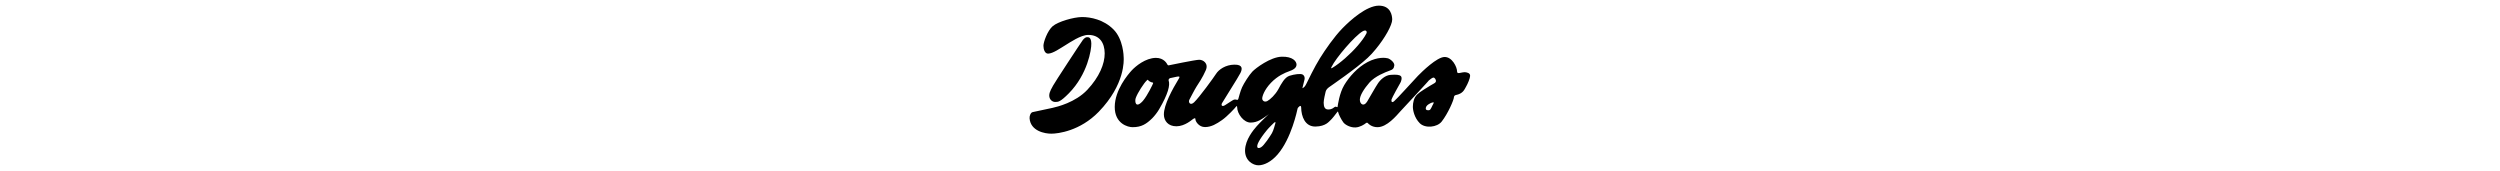 <svg version="1.1" id="Ebene_1" xmlns="http://www.w3.org/2000/svg" xmlns:xlink="http://www.w3.org/1999/xlink" x="0px" y="0px"
	 width="1170px" height="80px" viewBox="0 0 1170 445" enable-background="new 0 0 1170 445">
<g id="layer1" transform="translate(-1047.607,-285.169)">
	<path id="path11358" d="M1967.683,299.874c-31.706,0.469-73.043,36.929-94.728,59.271c-21.687,22.348-44.538,55.538-58.178,77.414
		c-13.664,21.639-32.587,60.852-35.453,66.731c-2.871,5.881-5.77,9.686-10.407,11.57c0,0,4.39-18.323,5.614-22.792
		c1.198-4.704-0.155-10.622-5.68-13.209c-5.528-2.356-20.702-0.441-33.335,3.559c-12.632,3.995-21.327,20.459-29.156,35.041
		c-7.857,14.347-21.2,26.802-28.751,30.801c-7.549,3.764-13.137-1.162-13.21-6.576c-0.069-5.642,5.226-22.583,22.727-40.93
		c17.52-18.346,36.859-26.38,46.953-29.909c10.112-3.526,19.361-8.242,19.644-17.179c0.305-8.705-10.021-21.816-38.739-20.876
		c-28.743,0.706-67.702,29.606-76.453,39.014c-8.747,9.408-21.575,29.866-26.49,40.449c-4.938,10.583-8.964,28.003-9.789,30.118
		c-0.797,2.115-2.402,3.536-3.695,2.6c-1.269-0.706-5.114-1.217-8.077-0.274c-2.938,0.942-15.093,9.433-23.068,14.376
		c-7.972,4.702-10.532,0-7.665-5.41c2.894-5.645,43.04-68.227,47.982-78.578c4.935-10.113,6.89-22.099-15.95-21.628
		c-22.814,0.237-40.4,12.7-47.431,23.753c-5.786,9.173-43.67,61.396-57.358,74.333c-10.021,9.409-15.612-0.221-12.321-6.572
		c2.26-4.235,14.41-27.804,18.549-34.154c4.139-6.352,16.582-24.638,24.368-42.984c7.785-18.113-7.535-27.342-17.25-27.106
		c-9.738,0-77.198,14.107-79.738,14.58c-1.671,0.235-3.798-2.531-4.244-4.175c0.211,0.705-7.244-15.57-28.954-15.335
		c-27.048,0.469-52.14,21.387-62.556,32.446c-10.42,11.29-44.095,51.086-44.354,95.071c-0.26,43.982,34.493,53.142,46.747,52.907
		c22.885,0,35.806-8.483,50.717-23.066c6.305-6.349,13.762-15.989,18.205-23.75c23.053-39.283,29.065-62.816,24.575-74.811
		c-0.753-2.12,1.567-5.624,4.104-6.097c2.52-0.471,10.978-2.557,18.551-3.97c7.596-1.411,5.971,2.115,3.901,5.408
		c-16.466,27.282-39.208,68.166-38.877,93.566c0.211,15.993,10.956,30.624,32.922,30.39c21.991-0.238,39.908-16.941,42.847-18.822
		c2.939-1.648,6.297-4.283,6.364,0.889c0.071,4.938,8.771,20.224,25.257,19.986c16.488-0.234,29.839-8.426,43.667-18.069
		c13.827-9.405,35.085-32.458,36.754-35.042c1.646-2.59,2.898-1.652,2.944,1.646c0.236,16.932,17.067,40.002,35.25,39.766
		c18.157-0.237,29.014-8.969,47.43-21.902c-2.515,1.642-22.937,21.399-31.689,31.279c-4.373,4.936-11.736,13.613-18.139,24.434
		c-6.42,10.822-11.844,24.004-12.315,37.644c-0.894,27.52,20.877,40.005,35.249,39.765c14.37-0.233,32.833-8.912,49.485-28.199
		c36.218-41.863,50.957-115.006,52.09-119.711c0.397-1.878,3.737-4.748,5.405-6.16c1.67-1.176,3.786-0.477,3.834,3.284
		c0.327,24.228,10.394,50.368,37.441,49.895c27.047-0.468,35.331-13.632,38.672-16.218c3.363-2.588,15.397-17.879,17.044-20.465
		c1.67-2.59,2.834-3.526,3.422,0c0.703,4.232,7.839,18.783,13.414,26.077c5.597,7.059,19.654,13.642,31.484,12.934
		c11.831-0.465,23.548-8.226,26.488-10.812c2.918-2.588,4.925-1.382,5.886-0.207c1.014,1.645,10.327,10.57,25.12,10.333
		c24.51-0.233,48.646-29.424,59.891-41.889c14.416-15.756,77.082-82.552,72.893-79.261c2.778-2.115,9.208-8.004,12.595-8.004
		c3.361,0,5.987,4.938,6.434,7.528c0.472,2.351-0.373,5.413-4.586,7.525c-2.518,1.411-13.977,8.002-24.985,15.058l-3.282,2.12
		c-7.386,4.706-11.242,7.531-15.263,11.297c-10.021,9.407-11.535,22.146-11.845,31.553c-0.302,9.409,3.802,29.626,17.934,43.735
		c14.137,14.113,45.187,10.812,57.016-4.243c15.807-19.99,32.196-56.682,32.102-64.682c0,0,0.977-3.535,4.176-4.241
		c19.474-3.765,22.631-14.144,27.173-21.905c4.538-7.757,10.35-21.642,10.607-27.992c0.33-7.764-8.18-8.875-11.566-9.584
		c-3.391-0.707-11.373,0.908-15.609,1.851c-4.207,0.941-6.822,0.032-6.773-3.968c0.116-11.056-12.778-38.116-32.648-37.646
		c-19.854,0.235-58.289,37.883-69.131,48.936c-10.842,11.289-55.388,60.885-62.488,66.526c-7.126,5.413-6.811-1.664-6.435-4.723
		c0.401-3.056,21.467-41.148,23.138-43.736c1.646-2.588,5.292-12.67,1.435-16.903s-13.155-4.501-27.103-3.56
		c-13.948,0.941-26.484,12.702-32.718,22.106c-6.207,9.173-19.382,32.715-28.062,47.298c-8.679,14.348-18.936,7.075-19.098-4.448
		c-0.168-11.291,11.053-28.945,25.185-45.176c14.159-16.226,41.93-27.026,51.2-30.32c9.265-3.059,12.129-5.691,13.275-13.689
		c1.179-7.998-10.77-17.176-16.698-18.823c-5.953-1.646-26.265-4.226-52.701,9.652c-26.461,13.878-48.098,38.623-60.917,60.027
		c-12.815,21.404-16.643,53.107-17.043,54.756c-0.398,1.648,0.38,2.599-1.642,2.599c-2.026-0.232-2.917-2.588-6.778,0
		c-3.221,2.118-6.7,6.331-16.837,6.096c-8.489-0.234-11.085-7.244-11.226-17.59c-0.095-6.588,3.913-24.044,5.133-28.75
		c1.198-4.701,4.504-8.441,8.688-11.496c4.8-3.528,69.587-47.494,100.891-76.66c7.127-6.582,14.305-14.391,21.15-22.858
		c23.33-28.224,42.76-62.516,42.571-76.865C2002.678,326.23,1999.388,299.637,1967.683,299.874z M1195.415,329.511
		c-22.416,0.235-62.508,11.985-76.386,23.75c-13.875,11.996-24.208,41.651-24.162,51.061c0.047,9.172,3.496,20.699,12.39,20.467
		c12.678-0.47,31.587-14.102,44.215-21.629c12.63-7.76,40.861-27.104,59.89-27.104c29.588-0.235,42.794,20.463,42.985,47.98
		c0.165,27.284-14.012,61.632-45.106,94.796c-31.067,33.166-79.168,44.5-90.553,47.091c-11.406,2.59-46.482,10.079-51.542,11.021
		c-5.079,0.706-8.797,9.195-8.348,16.017c2.328,33.397,39.965,40.41,56.879,40.179c16.911,0,74.353-6.781,123.065-56.879
		c69.551-71.737,65.139-135.277,65.091-140.45c-0.024-4.941-1.104-48.421-26.625-74.059
		C1251.688,336.108,1217.806,329.511,1195.415,329.511z M1931.68,364.621c4.435-0.221,5.966,3.786,3.969,7.668
		c-4.728,9.407-12.759,20.264-22.451,31.552c-19.707,22.814-46.317,46.076-65.979,57.837c-5.031,3.056-3.364-0.22-2.119-2.806
		c10.723-22.347,60.382-80.71,81.173-92.47C1928.367,365.224,1930.202,364.695,1931.68,364.621z M1208.417,381.938
		c-3.387,0-7.166,2.622-10.951,7.323c-3.764,4.705-75.81,114.519-77.479,118.753c-1.648,4.234-10.065,15.29-9.994,25.874
		c0.07,10.584,8.145,16.934,15.744,16.702c7.618,0,13.112-0.011,35.386-22.591c48.521-49.158,58.903-113.572,58.385-129.566
		C1218.987,382.204,1213.051,381.938,1208.417,381.938z M1366.185,492.818c0.426-0.058,0.833,0.183,1.231,0.89
		c1.366,2.354,7.104,5.62,10.68,6.093c1.269,0.237,2.99,0.015,2.189,2.602c-0.774,2.353-14.523,31.046-25.53,44.216
		c-0.587,0.703-1.189,1.416-1.781,2.12c-18.909,20.228-20.663-0.284-17.866-8.278c4.891-13.88,21.863-39.473,28.543-45.588
		C1364.696,493.843,1365.47,492.92,1366.185,492.818z M2110.118,551.614c1.066,0.148,1.304,1.079-0.345,3.902
		c-3.317,5.409-6.139,14.811-9.922,16.22c-3.788,1.176-11.403,0.951-9.377-6.573c0.986-3.999,4.279-6.781,7.595-8.896
		c3.293-2.117,6.612-3.529,7.459-3.766C2107.168,552.153,2109.055,551.47,2110.118,551.614z M1698.351,603.086
		c0.742,0.119,0.966,1.04,0.342,2.805c-1.199,3.29-4.426,18.108-8.966,25.87c-4.539,7.762-20.317,31.984-28.266,36.688
		c-7.976,4.703-13.041,1.864-8.149-10.133c1.368-3.055,3.402-6.843,5.752-10.605c6.21-9.882,14.548-20.232,17.865-24.232
		c4.562-5.646,17.933-18.549,17.933-18.549C1696.328,603.641,1697.611,602.97,1698.351,603.086z"/>
</g>
</svg>
